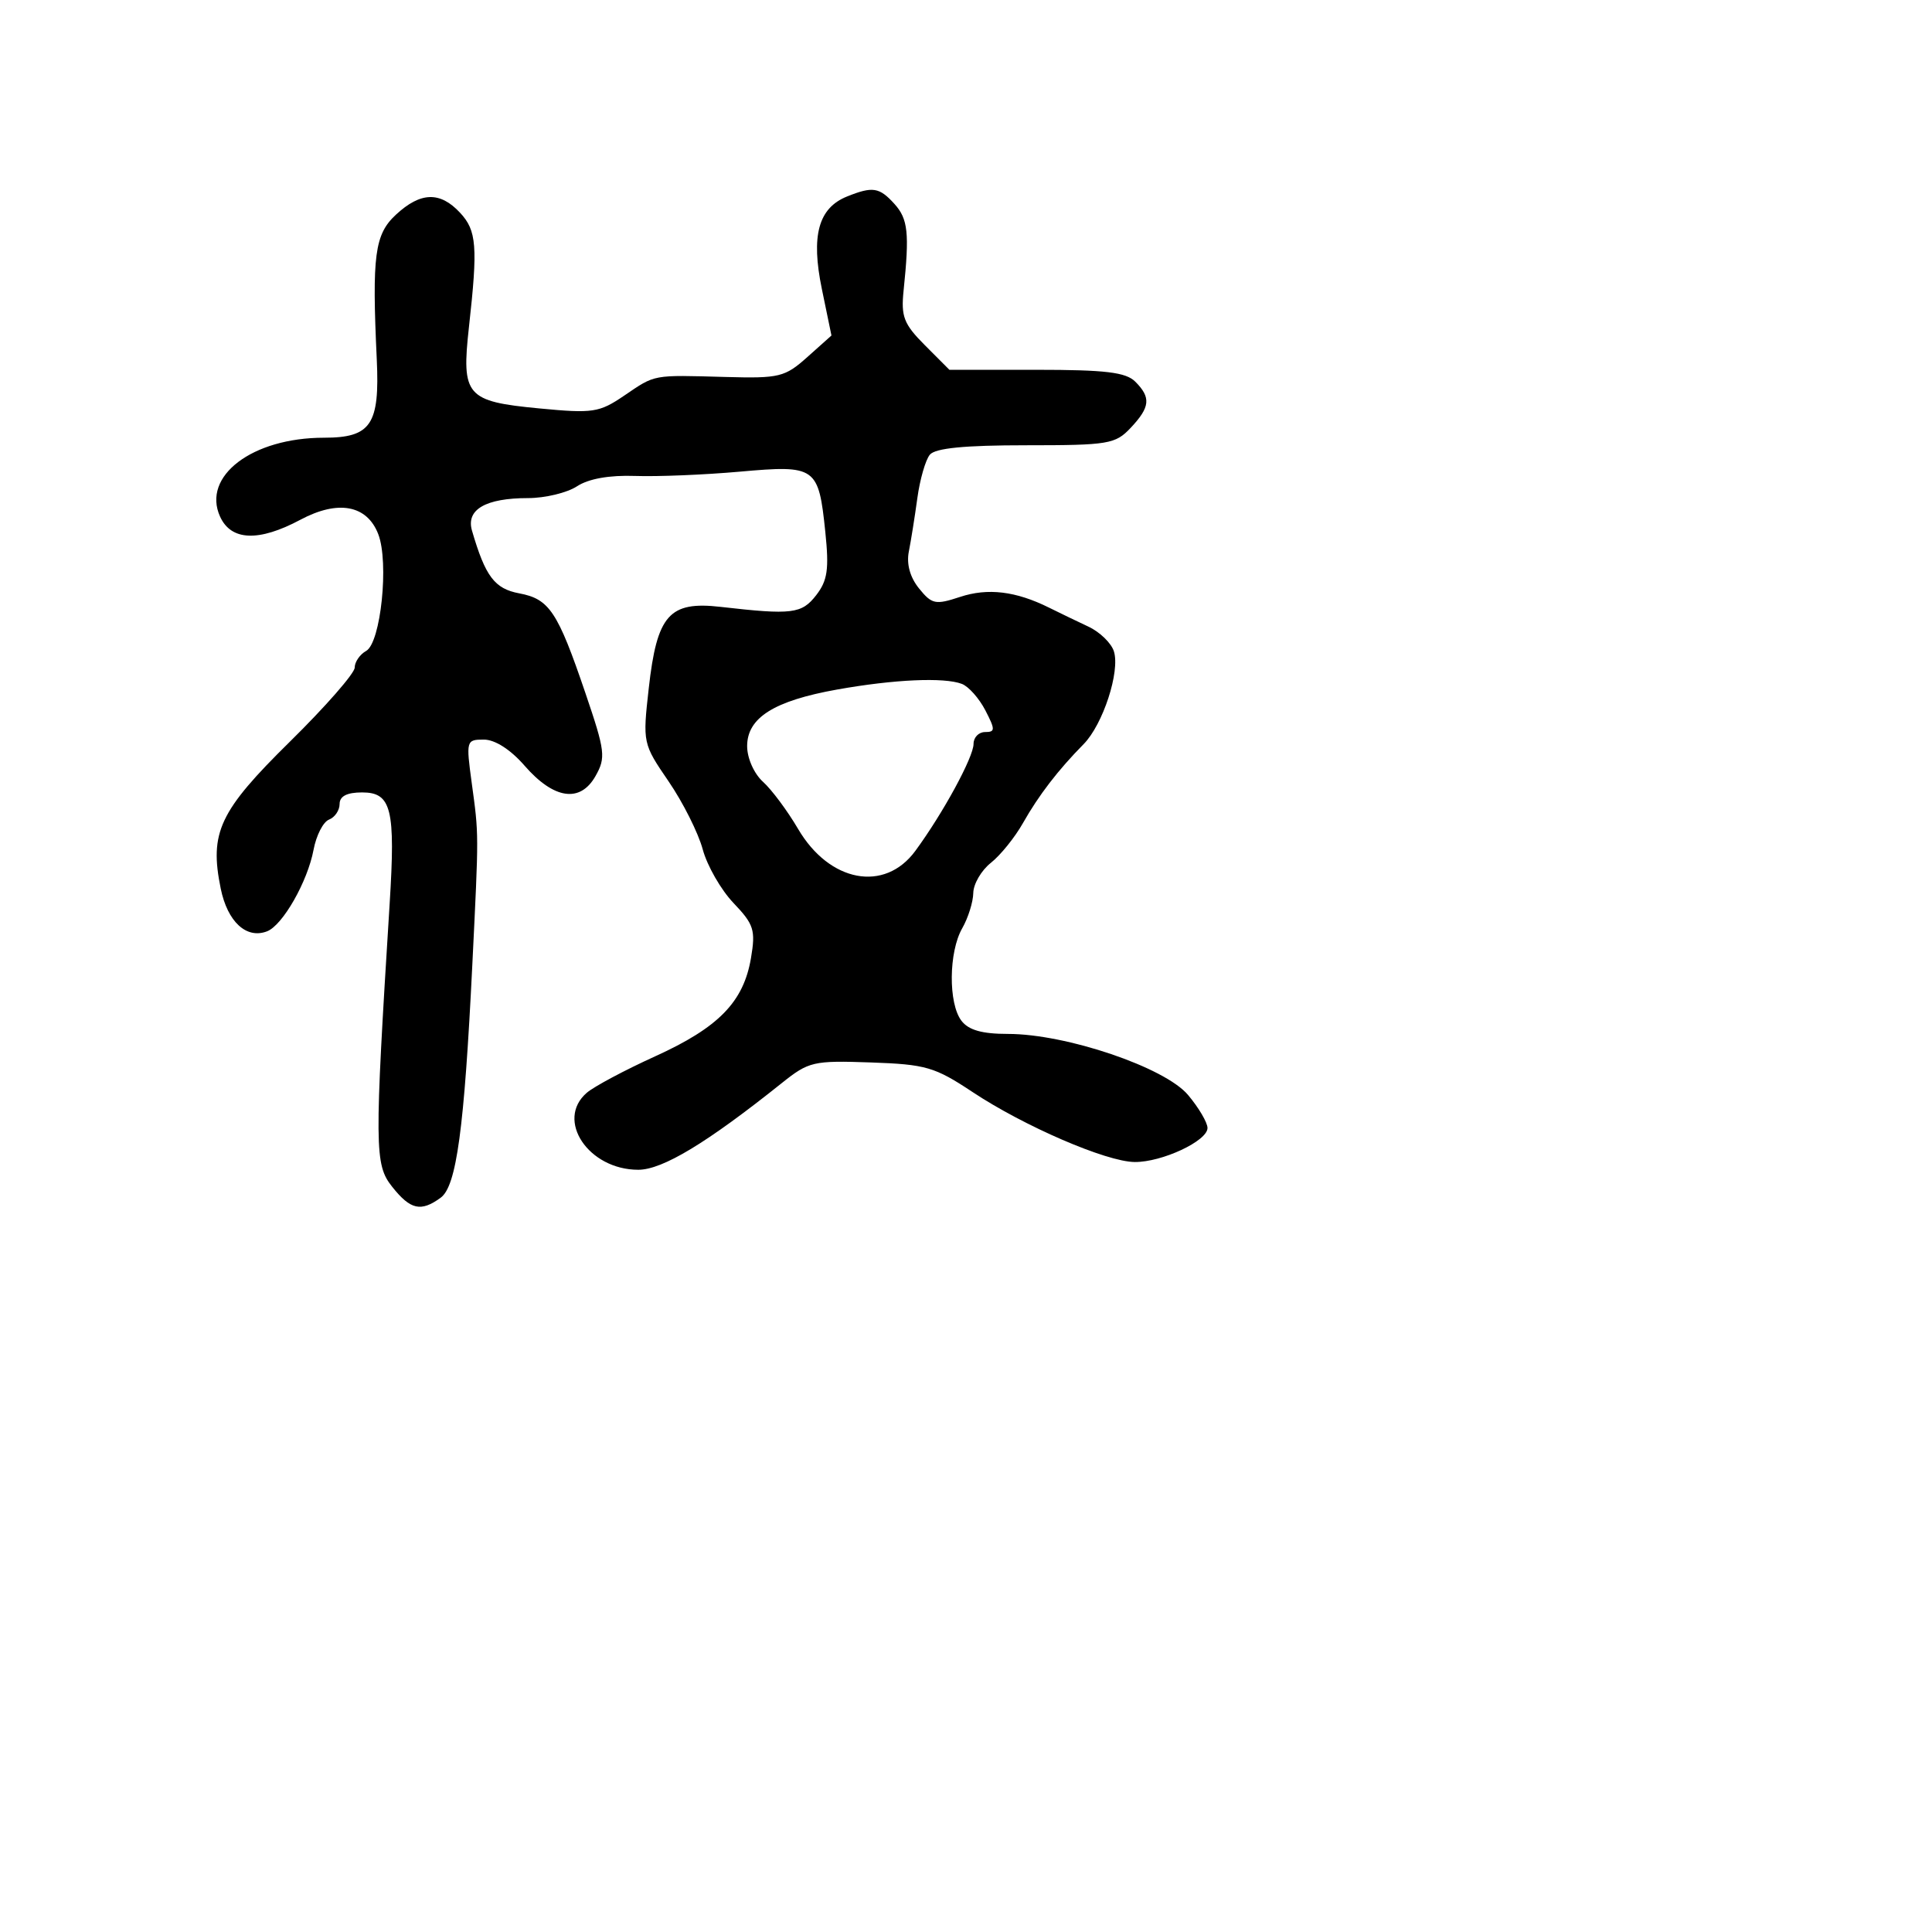 <svg xmlns="http://www.w3.org/2000/svg" width="256" height="256" viewBox="0 0 256 256" version="1.1">
	<path d="M 112.242 26.034 C 108.436 27.563, 107.439 31.220, 108.899 38.288 L 110.173 44.457 106.980 47.309 C 104 49.972, 103.280 50.147, 96.144 49.951 C 86.360 49.682, 86.892 49.584, 82.705 52.425 C 79.391 54.675, 78.573 54.797, 71.442 54.116 C 61.765 53.192, 61.125 52.449, 62.140 43.320 C 63.327 32.637, 63.164 30.554, 60.961 28.189 C 58.309 25.342, 55.729 25.420, 52.463 28.446 C 49.643 31.060, 49.277 33.826, 49.924 47.618 C 50.330 56.265, 49.161 58, 42.933 58 C 33.421 58, 26.718 63.092, 29.164 68.460 C 30.627 71.673, 34.289 71.813, 39.807 68.867 C 44.798 66.203, 48.630 66.913, 50.121 70.778 C 51.564 74.517, 50.461 85.162, 48.518 86.250 C 47.683 86.717, 47 87.712, 47 88.460 C 47 89.209, 43.143 93.618, 38.429 98.258 C 29.055 107.485, 27.727 110.305, 29.248 117.746 C 30.147 122.145, 32.650 124.455, 35.381 123.407 C 37.454 122.612, 40.754 116.826, 41.548 112.598 C 41.905 110.695, 42.827 108.896, 43.598 108.601 C 44.369 108.305, 45 107.374, 45 106.531 C 45 105.499, 45.971 105, 47.981 105 C 51.876 105, 52.416 107.187, 51.628 119.787 C 49.603 152.167, 49.622 154.303, 51.962 157.250 C 54.391 160.310, 55.770 160.620, 58.397 158.699 C 60.487 157.171, 61.517 149.582, 62.584 127.859 C 63.455 110.120, 63.457 110.727, 62.507 103.750 C 61.743 98.137, 61.782 98, 64.112 98 C 65.588 98, 67.646 99.318, 69.500 101.448 C 73.380 105.908, 76.874 106.425, 78.903 102.840 C 80.295 100.382, 80.195 99.550, 77.572 91.840 C 73.894 81.029, 72.794 79.371, 68.801 78.622 C 65.535 78.010, 64.309 76.382, 62.541 70.311 C 61.728 67.519, 64.345 66, 69.969 66 C 72.225 66, 75.143 65.297, 76.454 64.438 C 77.987 63.434, 80.739 62.944, 84.169 63.066 C 87.101 63.170, 93.334 62.915, 98.020 62.498 C 108.127 61.599, 108.464 61.837, 109.360 70.500 C 109.870 75.422, 109.653 76.924, 108.153 78.860 C 106.231 81.341, 104.957 81.498, 95.478 80.413 C 88.678 79.634, 87.050 81.479, 85.963 91.201 C 85.152 98.446, 85.171 98.537, 88.596 103.543 C 90.494 106.316, 92.527 110.366, 93.114 112.543 C 93.702 114.719, 95.538 117.920, 97.195 119.655 C 99.895 122.483, 100.136 123.238, 99.510 126.940 C 98.526 132.763, 95.231 136.144, 86.808 139.970 C 82.789 141.796, 78.713 143.969, 77.750 144.800 C 73.567 148.409, 77.974 155, 84.571 155 C 87.788 155, 93.671 151.446, 103.608 143.500 C 107.165 140.655, 107.773 140.514, 115.370 140.779 C 122.683 141.034, 123.859 141.376, 128.855 144.692 C 135.699 149.235, 146.590 153.937, 150.349 153.973 C 153.960 154.007, 160 151.185, 160 149.463 C 160 148.743, 158.838 146.772, 157.417 145.083 C 154.340 141.427, 141.273 137, 133.559 137 C 130.124 137, 128.335 136.492, 127.392 135.250 C 125.642 132.945, 125.702 126.145, 127.500 123 C 128.286 121.625, 128.945 119.520, 128.965 118.323 C 128.984 117.125, 130.036 115.325, 131.303 114.323 C 132.570 113.320, 134.482 110.949, 135.553 109.053 C 137.626 105.384, 140.199 102.035, 143.580 98.608 C 146.148 96.004, 148.443 88.973, 147.596 86.303 C 147.250 85.213, 145.737 83.743, 144.233 83.038 C 142.730 82.333, 140.375 81.197, 139 80.514 C 134.600 78.328, 130.892 77.880, 127.219 79.093 C 123.947 80.172, 123.480 80.076, 121.777 77.973 C 120.584 76.500, 120.098 74.740, 120.425 73.086 C 120.707 71.664, 121.215 68.475, 121.554 66 C 121.893 63.525, 122.637 60.938, 123.208 60.250 C 123.929 59.380, 127.805 59, 135.948 59 C 146.888 59, 147.793 58.849, 149.826 56.686 C 152.410 53.934, 152.534 52.677, 150.429 50.571 C 149.182 49.325, 146.476 49, 137.329 49 L 125.800 49 122.558 45.750 C 119.758 42.942, 119.373 41.956, 119.731 38.500 C 120.521 30.869, 120.324 29.016, 118.512 27.013 C 116.519 24.811, 115.631 24.672, 112.242 26.034 M 110.925 91.366 C 102.564 92.860, 99 95.102, 99 98.868 C 99 100.466, 99.912 102.516, 101.104 103.594 C 102.261 104.641, 104.349 107.446, 105.745 109.827 C 109.899 116.916, 117.215 118.292, 121.285 112.750 C 124.956 107.753, 129 100.321, 129 98.572 C 129 97.707, 129.687 97, 130.526 97 C 131.885 97, 131.889 96.686, 130.563 94.121 C 129.744 92.538, 128.346 90.963, 127.455 90.621 C 125.107 89.720, 118.464 90.020, 110.925 91.366" stroke="none" fill="black" fill-rule="evenodd"/>
</svg>